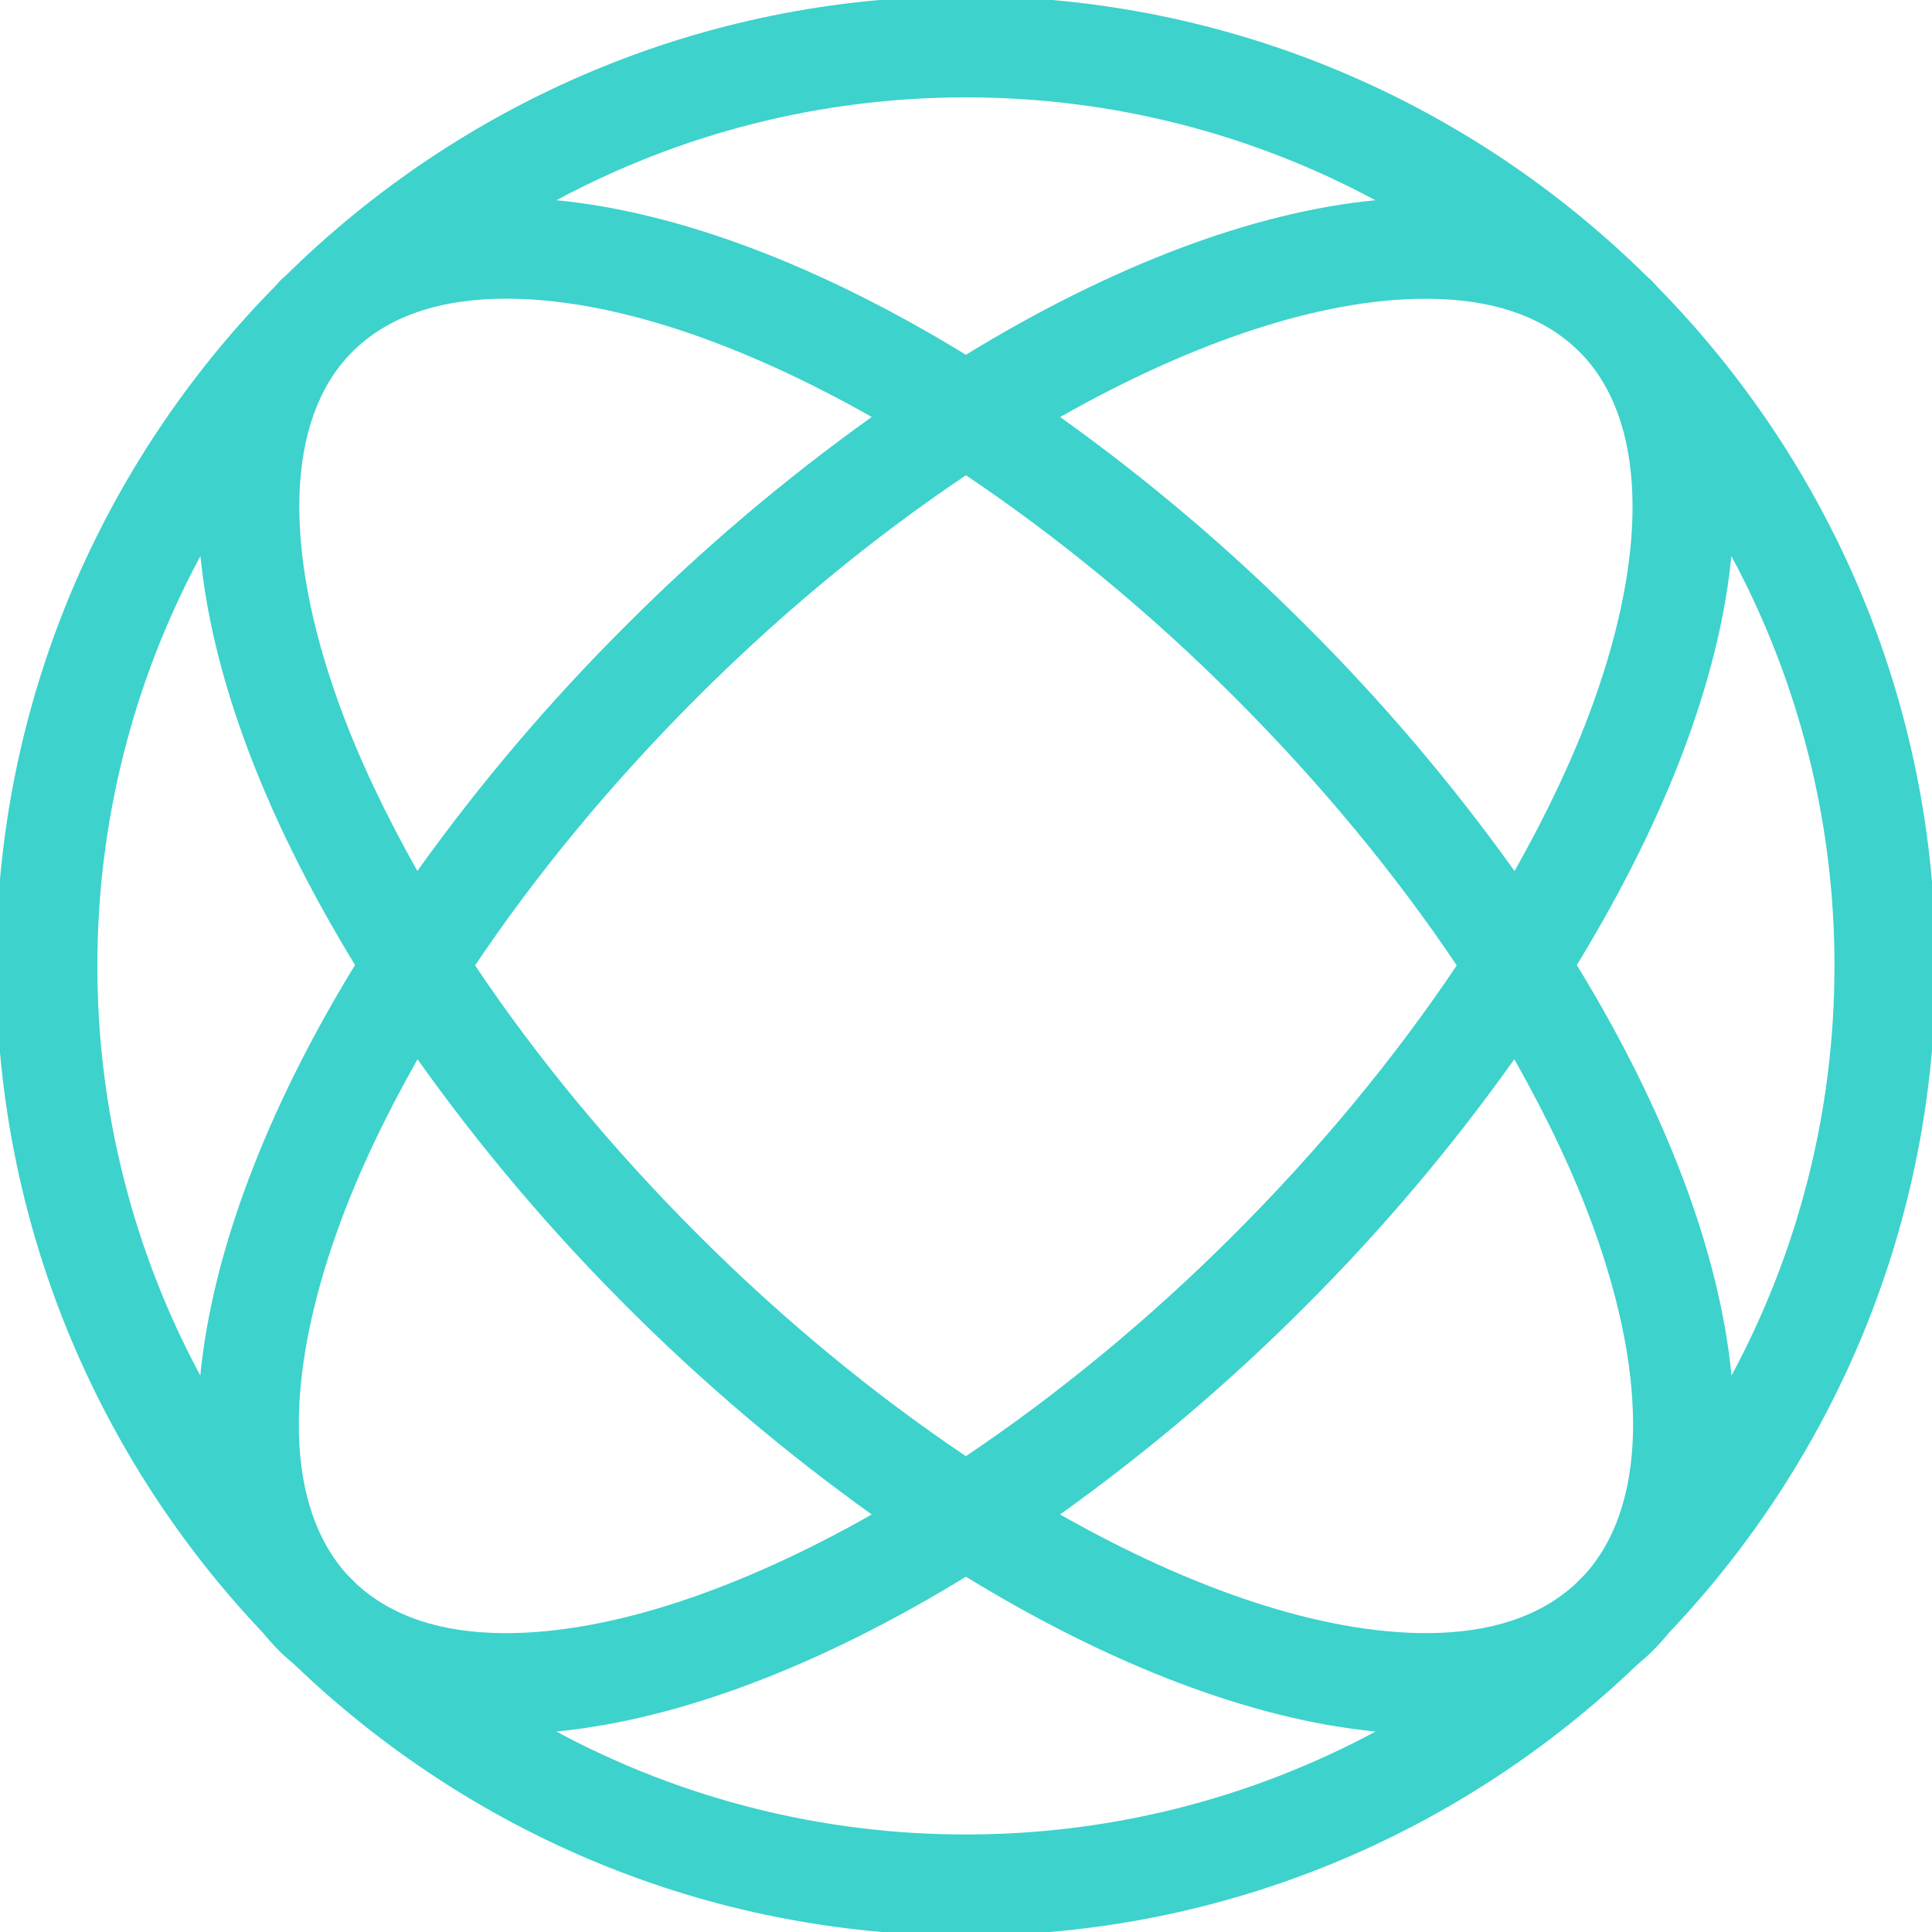 <?xml version="1.0" encoding="UTF-8" standalone="no" ?>
<!DOCTYPE svg PUBLIC "-//W3C//DTD SVG 1.1//EN" "http://www.w3.org/Graphics/SVG/1.1/DTD/svg11.dtd">
<svg xmlns="http://www.w3.org/2000/svg" xmlns:xlink="http://www.w3.org/1999/xlink" version="1.1" width="1080" height="1080" viewBox="0 0 1080 1080" xml:space="preserve">
<desc>Created with Fabric.js 5.2.4</desc>
<defs>
</defs>
<g transform="matrix(1 0 0 1 540 540)" id="f3f457c7-d4a9-4c9f-8abb-43eb5dab6be1"  >
<rect style="stroke: none; stroke-width: 1; stroke-dasharray: none; stroke-linecap: butt; stroke-dashoffset: 0; stroke-linejoin: miter; stroke-miterlimit: 4; fill: rgb(255,255,255); fill-rule: nonzero; opacity: 1; visibility: hidden;" vector-effect="non-scaling-stroke"  x="-540" y="-540" rx="0" ry="0" width="1080" height="1080" />
</g>
<g transform="matrix(1 0 0 1 540 540)" id="a9a85b65-5042-4670-8448-4dbd28095cd4"  >
</g>
<g transform="matrix(13.01 0 0 13.01 540 540)"  >
<path style="stroke: none; stroke-width: 1; stroke-dasharray: none; stroke-linecap: butt; stroke-dashoffset: 0; stroke-linejoin: miter; stroke-miterlimit: 4; fill: rgb(61,210,204); fill-rule: nonzero; opacity: 1;"  transform=" translate(-41.67, -41.67)" d="M 71.873 70.321 C 78.968 62.847 83.333 52.76 83.333 41.667 C 83.333 30.31 78.761 20.003 71.366 12.48 C 71.281 12.389 71.204 12.293 71.116 12.205 C 71.046 12.135 70.966 12.077 70.896 12.009 C 63.37 4.589 53.046 -0.001 41.666 -0.001 C 30.285 -0.001 19.957 4.591 12.431 12.015 C 12.362 12.08 12.286 12.136 12.219 12.205 C 12.134 12.29 12.059 12.383 11.979 12.47 C 4.576 19.995 -0.002 30.304 -0.002 41.667 C 0 52.76 4.369 62.847 11.463 70.322 C 11.691 70.6 11.934 70.869 12.191 71.127 C 12.39 71.327 12.607 71.507 12.821 71.691 C 20.315 78.891 30.479 83.332 41.666 83.332 C 52.852 83.332 63.013 78.893 70.505 71.697 C 70.721 71.512 70.941 71.329 71.141 71.127 C 71.402 70.869 71.645 70.6 71.874 70.32 z M 74.563 59.267 C 74.053 54.017 71.756 47.903 67.915 41.629 C 69.914 38.356 71.537 35.084 72.688 31.907 C 73.702 29.104 74.32 26.475 74.556 24.056 C 77.47 29.469 78.992 35.521 78.986 41.668 C 78.986 48.028 77.382 54.019 74.563 59.268 z M 67.852 68.224 C 66.344 69.611 64.204 70.334 61.447 70.334 C 56.944 70.334 51.432 68.481 45.712 65.236 C 49.472 62.547 53.001 59.55 56.264 56.276 C 59.544 53 62.543 49.454 65.23 45.676 C 66.61 48.119 67.773 50.546 68.628 52.906 C 71.034 59.546 70.879 64.943 68.252 67.823 C 68.118 67.959 67.986 68.093 67.852 68.224 z M 15.479 68.221 C 15.347 68.091 15.216 67.961 15.087 67.828 C 12.457 64.95 12.3 59.55 14.707 52.908 C 15.561 50.547 16.724 48.118 18.103 45.678 C 20.79 49.456 23.789 53.002 27.069 56.278 C 30.332 59.551 33.862 62.548 37.621 65.237 C 31.901 68.481 26.389 70.336 21.886 70.336 C 19.126 70.334 16.984 69.611 15.479 68.221 z M 30.143 53.203 C 26.446 49.506 23.218 45.587 20.577 41.645 C 23.214 37.717 26.433 33.813 30.117 30.13 C 33.813 26.434 37.747 23.215 41.667 20.585 C 45.588 23.215 49.522 26.435 53.217 30.13 C 56.9 33.814 60.121 37.717 62.756 41.645 C 60.115 45.587 56.887 49.505 53.19 53.203 C 49.502 56.89 45.578 60.103 41.666 62.731 C 37.755 60.103 33.831 56.891 30.143 53.203 z M 15.245 15.338 L 15.354 15.229 C 16.866 13.752 19.069 12.997 21.914 12.997 C 26.409 12.997 31.91 14.844 37.62 18.079 C 33.852 20.772 30.314 23.774 27.044 27.054 C 23.774 30.311 20.781 33.834 18.096 37.587 C 16.734 35.167 15.583 32.762 14.735 30.423 C 12.285 23.663 12.475 18.174 15.245 15.338 z M 67.976 15.228 L 68.092 15.344 C 70.857 18.18 71.049 23.667 68.601 30.425 C 67.753 32.765 66.604 35.169 65.24 37.59 C 62.555 33.837 59.562 30.313 56.292 27.057 C 53.022 23.777 49.485 20.775 45.716 18.082 C 51.425 14.848 56.925 13 61.42 13 C 64.263 12.999 66.464 13.752 67.975 15.228 z M 59.261 8.767 C 53.947 9.278 47.849 11.622 41.666 15.407 C 35.486 11.622 29.386 9.278 24.072 8.767 C 29.317 5.951 35.307 4.347 41.667 4.347 C 48.027 4.347 54.017 5.949 59.261 8.767 z M 8.777 24.053 C 9.013 26.472 9.629 29.103 10.645 31.903 C 11.795 35.081 13.421 38.355 15.418 41.627 C 11.578 47.902 9.28 54.017 8.77 59.267 C 5.861 53.857 4.342 47.809 4.348 41.667 C 4.341 35.519 5.863 29.466 8.777 24.053 z M 24.066 74.563 C 29.383 74.047 35.484 71.7 41.666 67.911 C 47.849 71.7 53.95 74.046 59.267 74.563 C 53.857 77.471 47.809 78.991 41.667 78.985 C 35.524 78.991 29.476 77.472 24.066 74.563 z" stroke-linecap="round" />
</g>
</svg>